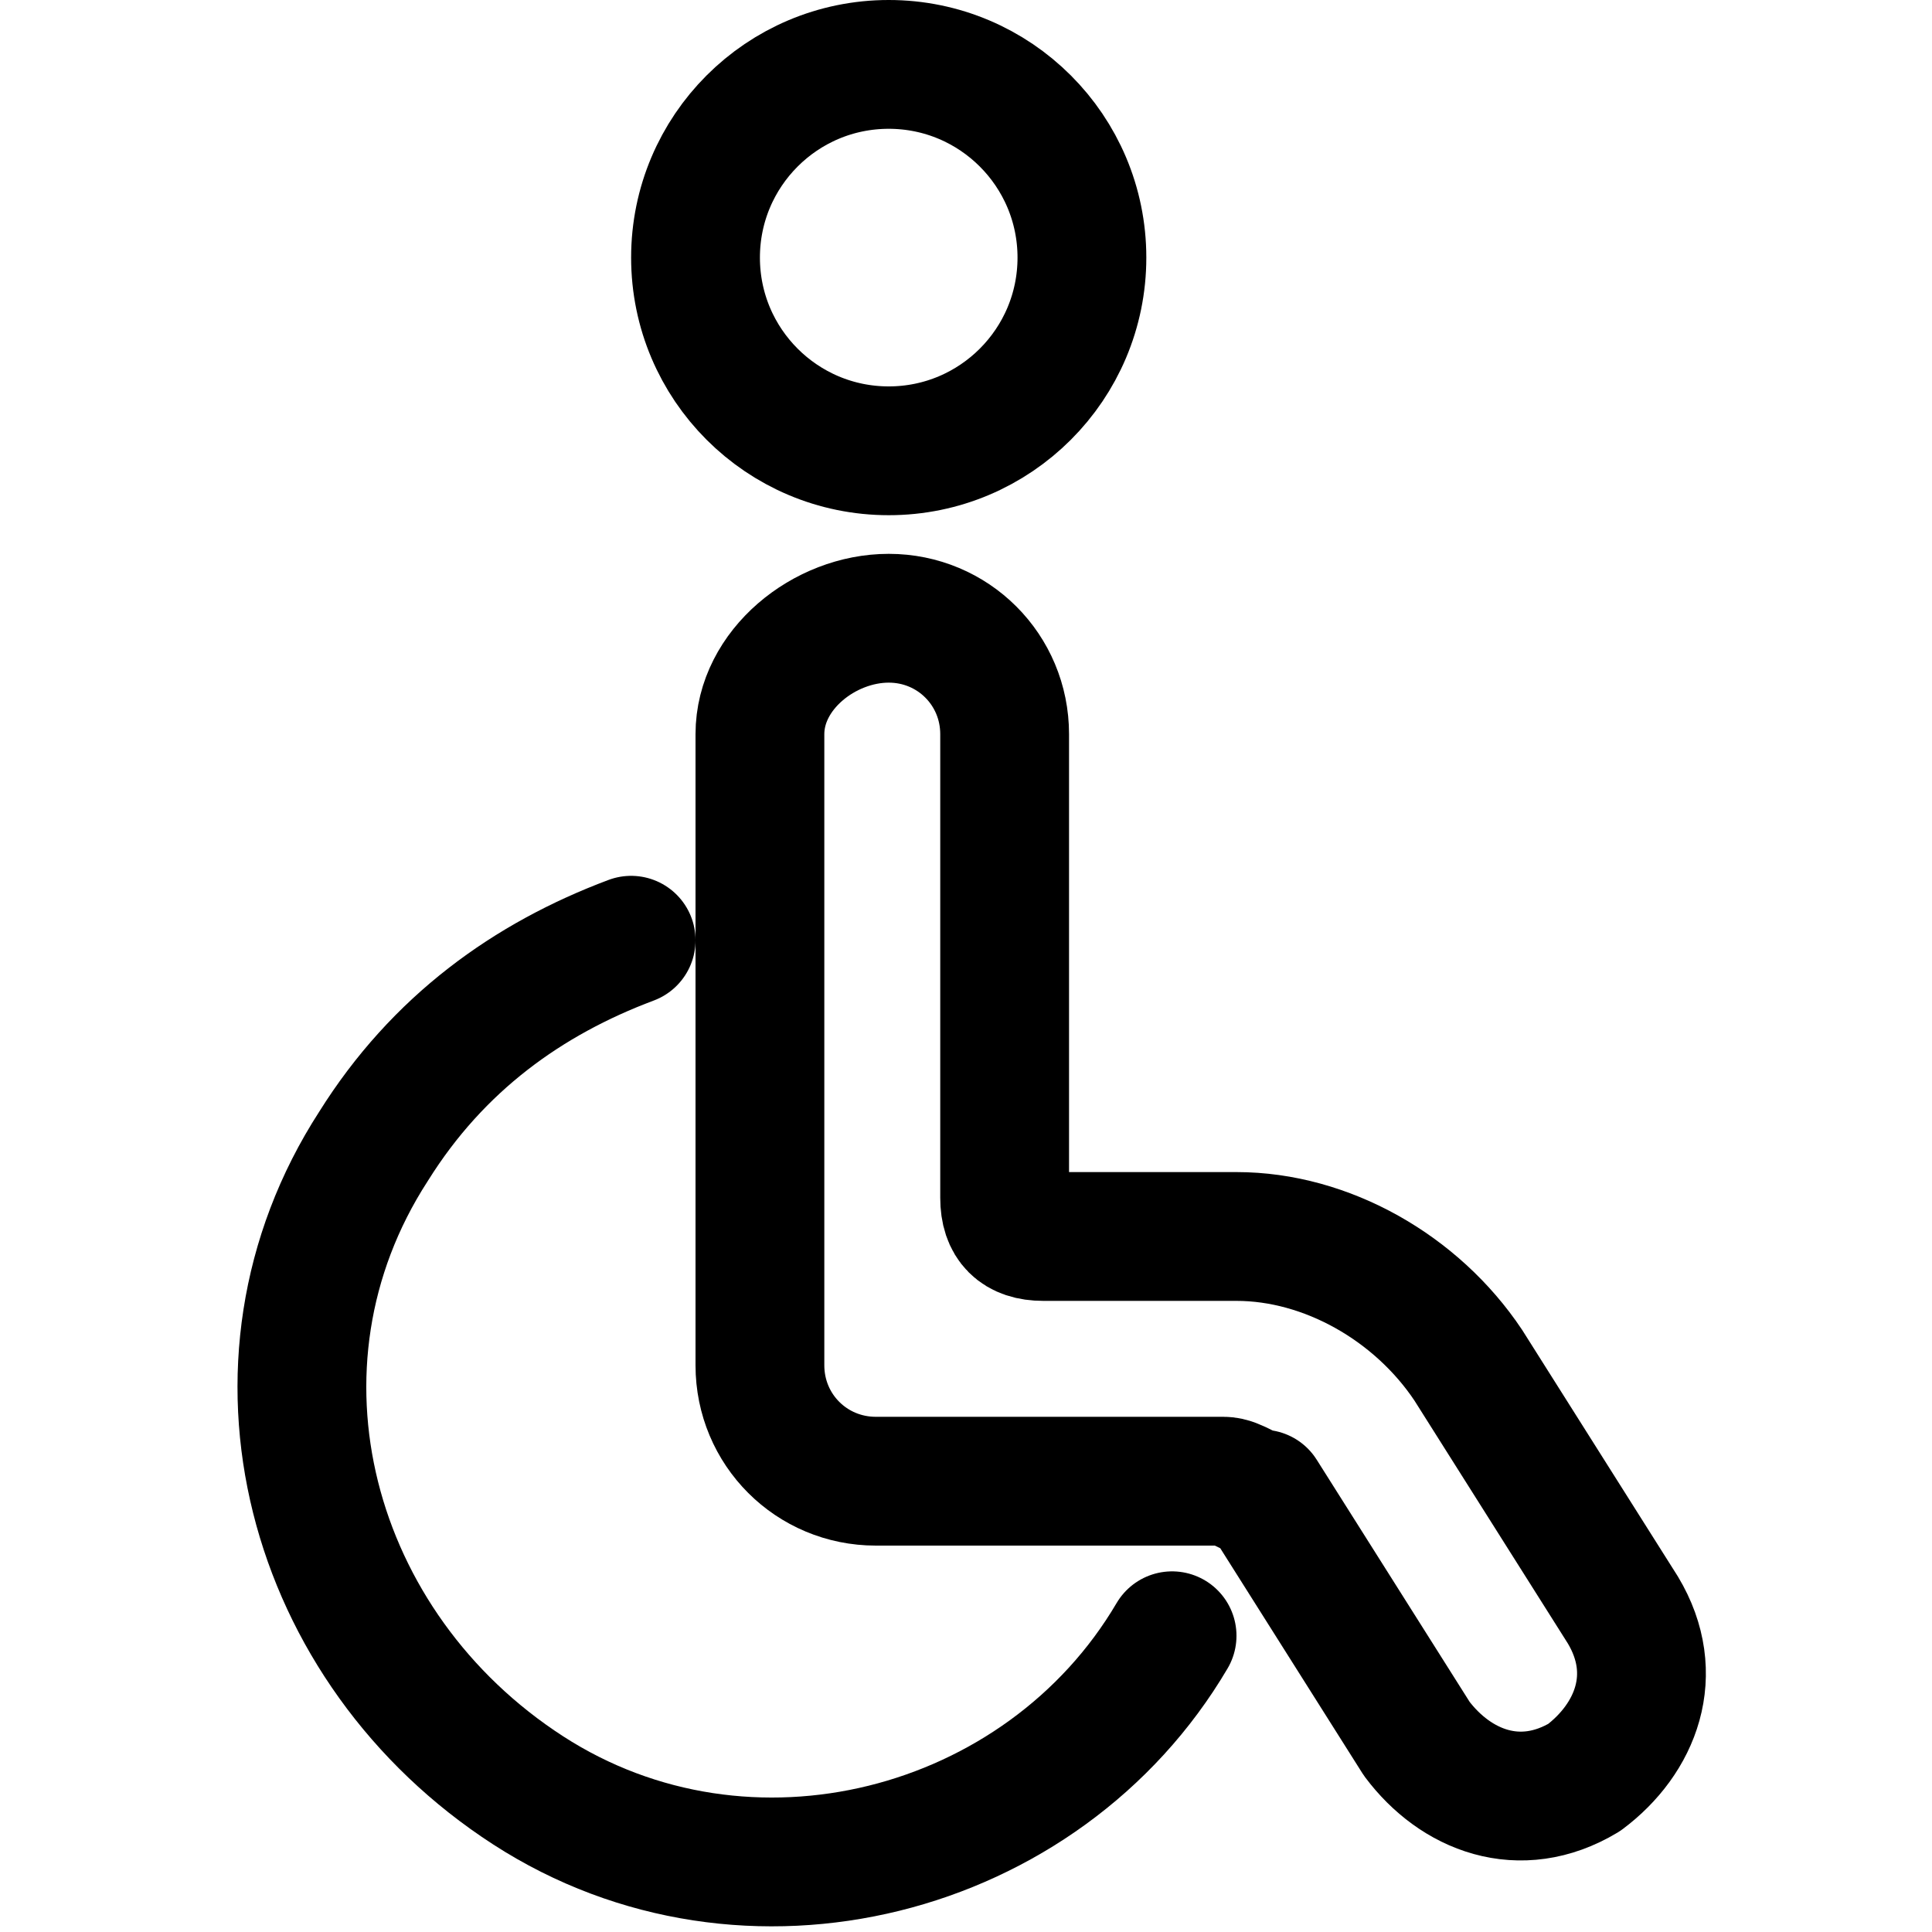 <?xml version="1.0" encoding="utf-8"?>
<!-- Generator: Adobe Illustrator 24.0.0, SVG Export Plug-In . SVG Version: 6.00 Build 0)  -->
<svg version="1.1" id="Light" xmlns="http://www.w3.org/2000/svg" xmlns:xlink="http://www.w3.org/1999/xlink" x="0px" y="0px"
	 viewBox="0 0 15 15" style="enable-background:new 0 0 15 15;" xml:space="preserve">
<style type="text/css">
	.st0{fill:none;stroke:#000000;stroke-width:1;stroke-linecap:round;stroke-linejoin:round;}
</style>
<g>
	<circle class="st0" cx="6.9" cy="2" r="1.5"/>
	<path class="st0" d="M7.8,5.7c0-0.5-0.4-0.9-0.9-0.9S5.9,5.2,5.9,5.7v4.9c0,0.5,0.4,0.9,0.9,0.9h2.7c0.1,0,0.2,0.1,0.3,0.1l1.2,1.9
		c0.3,0.4,0.8,0.6,1.3,0.3c0.4-0.3,0.6-0.8,0.3-1.3l-1.2-1.9c-0.4-0.6-1.1-1-1.8-1H8.1c-0.2,0-0.3-0.1-0.3-0.3V5.7z"/>
	<path class="st0" d="M9.1,12.7c-1,1.7-3.3,2.3-5,1.2s-2.3-3.3-1.2-5c0.5-0.8,1.2-1.3,2-1.6"/>
</g>
</svg>
